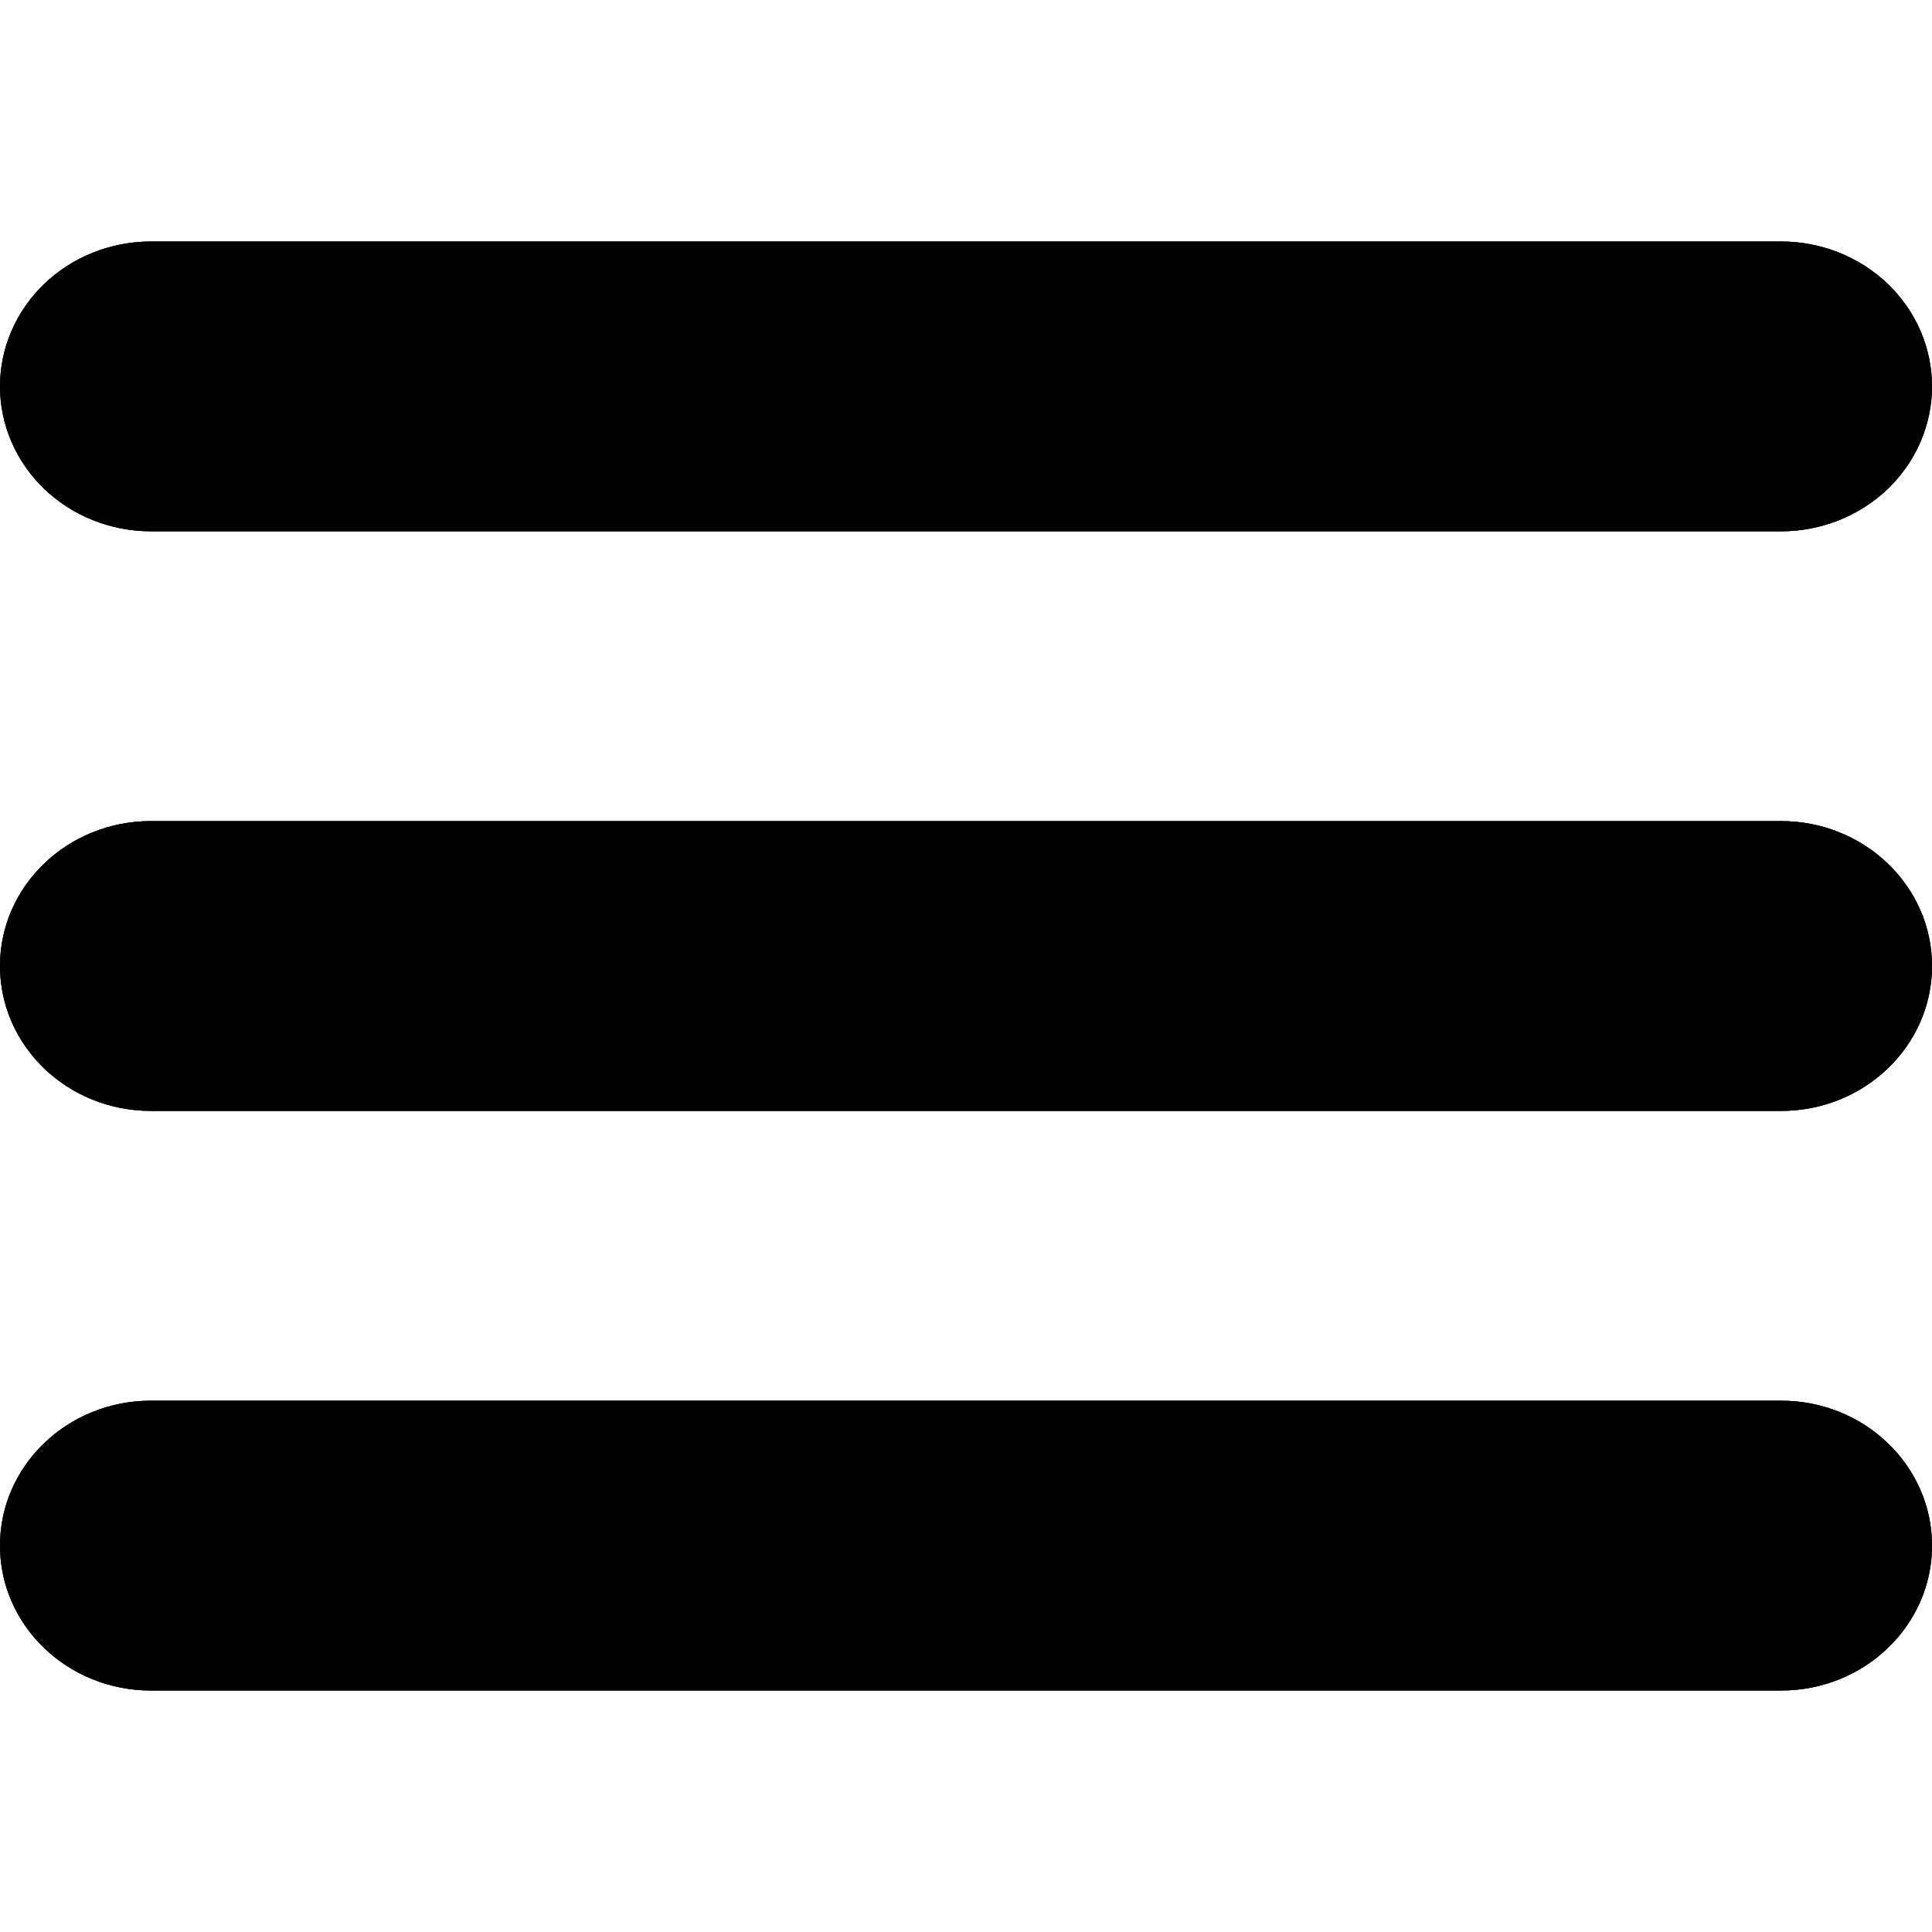 <svg width="24" height="24" viewBox="0 0 24 24" fill="none" xmlns="http://www.w3.org/2000/svg">
<path fill-rule="evenodd" clip-rule="evenodd" d="M1.875 3H22.125C22.622 3 23.099 3.19 23.451 3.527C23.802 3.865 24 4.323 24 4.8C24 5.277 23.802 5.735 23.451 6.073C23.099 6.41 22.622 6.6 22.125 6.6H1.875C1.378 6.6 0.901 6.41 0.549 6.073C0.198 5.735 0 5.277 0 4.8C0 4.323 0.198 3.865 0.549 3.527C0.901 3.19 1.378 3 1.875 3ZM22.125 10.2H1.875C0.839 10.2 0 11.006 0 12C0 12.994 0.839 13.8 1.875 13.8H22.125C23.16 13.8 24 12.994 24 12C24 11.006 23.16 10.2 22.125 10.2ZM1.875 17.4H22.125C23.16 17.4 24 18.206 24 19.2C24 20.194 23.16 21 22.125 21H1.875C0.839 21 0 20.194 0 19.2C0 18.206 0.839 17.4 1.875 17.4Z" fill="black"/>
<path fill-rule="evenodd" clip-rule="evenodd" d="M1.875 3H22.125C22.622 3 23.099 3.19 23.451 3.527C23.802 3.865 24 4.323 24 4.8C24 5.277 23.802 5.735 23.451 6.073C23.099 6.41 22.622 6.6 22.125 6.6H1.875C1.378 6.6 0.901 6.41 0.549 6.073C0.198 5.735 0 5.277 0 4.8C0 4.323 0.198 3.865 0.549 3.527C0.901 3.19 1.378 3 1.875 3ZM22.125 10.2H1.875C0.839 10.2 0 11.006 0 12C0 12.994 0.839 13.8 1.875 13.8H22.125C23.16 13.8 24 12.994 24 12C24 11.006 23.16 10.2 22.125 10.2ZM1.875 17.4H22.125C23.16 17.4 24 18.206 24 19.2C24 20.194 23.16 21 22.125 21H1.875C0.839 21 0 20.194 0 19.2C0 18.206 0.839 17.4 1.875 17.4Z" fill="black" fill-opacity="0.2"/>
<path fill-rule="evenodd" clip-rule="evenodd" d="M1.875 3H22.125C22.622 3 23.099 3.19 23.451 3.527C23.802 3.865 24 4.323 24 4.8C24 5.277 23.802 5.735 23.451 6.073C23.099 6.41 22.622 6.6 22.125 6.6H1.875C1.378 6.6 0.901 6.41 0.549 6.073C0.198 5.735 0 5.277 0 4.8C0 4.323 0.198 3.865 0.549 3.527C0.901 3.19 1.378 3 1.875 3ZM22.125 10.2H1.875C0.839 10.2 0 11.006 0 12C0 12.994 0.839 13.8 1.875 13.8H22.125C23.16 13.8 24 12.994 24 12C24 11.006 23.16 10.2 22.125 10.2ZM1.875 17.4H22.125C23.16 17.4 24 18.206 24 19.2C24 20.194 23.16 21 22.125 21H1.875C0.839 21 0 20.194 0 19.2C0 18.206 0.839 17.4 1.875 17.4Z" fill="black" fill-opacity="0.2"/>
<path fill-rule="evenodd" clip-rule="evenodd" d="M1.875 3H22.125C22.622 3 23.099 3.19 23.451 3.527C23.802 3.865 24 4.323 24 4.8C24 5.277 23.802 5.735 23.451 6.073C23.099 6.41 22.622 6.6 22.125 6.6H1.875C1.378 6.6 0.901 6.41 0.549 6.073C0.198 5.735 0 5.277 0 4.8C0 4.323 0.198 3.865 0.549 3.527C0.901 3.19 1.378 3 1.875 3ZM22.125 10.2H1.875C0.839 10.2 0 11.006 0 12C0 12.994 0.839 13.8 1.875 13.8H22.125C23.16 13.8 24 12.994 24 12C24 11.006 23.16 10.2 22.125 10.2ZM1.875 17.4H22.125C23.16 17.4 24 18.206 24 19.2C24 20.194 23.16 21 22.125 21H1.875C0.839 21 0 20.194 0 19.2C0 18.206 0.839 17.4 1.875 17.4Z" fill="black" fill-opacity="0.2"/>
<path fill-rule="evenodd" clip-rule="evenodd" d="M1.875 3H22.125C22.622 3 23.099 3.19 23.451 3.527C23.802 3.865 24 4.323 24 4.8C24 5.277 23.802 5.735 23.451 6.073C23.099 6.41 22.622 6.6 22.125 6.6H1.875C1.378 6.6 0.901 6.41 0.549 6.073C0.198 5.735 0 5.277 0 4.8C0 4.323 0.198 3.865 0.549 3.527C0.901 3.19 1.378 3 1.875 3ZM22.125 10.2H1.875C0.839 10.2 0 11.006 0 12C0 12.994 0.839 13.8 1.875 13.8H22.125C23.16 13.8 24 12.994 24 12C24 11.006 23.16 10.2 22.125 10.2ZM1.875 17.4H22.125C23.16 17.4 24 18.206 24 19.2C24 20.194 23.16 21 22.125 21H1.875C0.839 21 0 20.194 0 19.2C0 18.206 0.839 17.4 1.875 17.4Z" fill="black" fill-opacity="0.2"/>
<path fill-rule="evenodd" clip-rule="evenodd" d="M1.875 3H22.125C22.622 3 23.099 3.19 23.451 3.527C23.802 3.865 24 4.323 24 4.8C24 5.277 23.802 5.735 23.451 6.073C23.099 6.41 22.622 6.6 22.125 6.6H1.875C1.378 6.6 0.901 6.41 0.549 6.073C0.198 5.735 0 5.277 0 4.8C0 4.323 0.198 3.865 0.549 3.527C0.901 3.19 1.378 3 1.875 3ZM22.125 10.2H1.875C0.839 10.2 0 11.006 0 12C0 12.994 0.839 13.8 1.875 13.8H22.125C23.16 13.8 24 12.994 24 12C24 11.006 23.16 10.2 22.125 10.2ZM1.875 17.4H22.125C23.16 17.4 24 18.206 24 19.2C24 20.194 23.16 21 22.125 21H1.875C0.839 21 0 20.194 0 19.2C0 18.206 0.839 17.4 1.875 17.4Z" fill="black" fill-opacity="0.2"/>
<path fill-rule="evenodd" clip-rule="evenodd" d="M1.875 3H22.125C22.622 3 23.099 3.19 23.451 3.527C23.802 3.865 24 4.323 24 4.8C24 5.277 23.802 5.735 23.451 6.073C23.099 6.41 22.622 6.6 22.125 6.6H1.875C1.378 6.6 0.901 6.41 0.549 6.073C0.198 5.735 0 5.277 0 4.8C0 4.323 0.198 3.865 0.549 3.527C0.901 3.19 1.378 3 1.875 3ZM22.125 10.2H1.875C0.839 10.2 0 11.006 0 12C0 12.994 0.839 13.8 1.875 13.8H22.125C23.16 13.8 24 12.994 24 12C24 11.006 23.16 10.2 22.125 10.2ZM1.875 17.4H22.125C23.16 17.4 24 18.206 24 19.2C24 20.194 23.16 21 22.125 21H1.875C0.839 21 0 20.194 0 19.2C0 18.206 0.839 17.4 1.875 17.4Z" fill="black" fill-opacity="0.2"/>
<path fill-rule="evenodd" clip-rule="evenodd" d="M1.875 3H22.125C22.622 3 23.099 3.19 23.451 3.527C23.802 3.865 24 4.323 24 4.8C24 5.277 23.802 5.735 23.451 6.073C23.099 6.41 22.622 6.6 22.125 6.6H1.875C1.378 6.6 0.901 6.41 0.549 6.073C0.198 5.735 0 5.277 0 4.8C0 4.323 0.198 3.865 0.549 3.527C0.901 3.19 1.378 3 1.875 3ZM22.125 10.2H1.875C0.839 10.2 0 11.006 0 12C0 12.994 0.839 13.8 1.875 13.8H22.125C23.16 13.8 24 12.994 24 12C24 11.006 23.16 10.2 22.125 10.2ZM1.875 17.4H22.125C23.16 17.4 24 18.206 24 19.2C24 20.194 23.16 21 22.125 21H1.875C0.839 21 0 20.194 0 19.2C0 18.206 0.839 17.4 1.875 17.4Z" fill="black" fill-opacity="0.2"/>
<path fill-rule="evenodd" clip-rule="evenodd" d="M1.875 3H22.125C22.622 3 23.099 3.19 23.451 3.527C23.802 3.865 24 4.323 24 4.8C24 5.277 23.802 5.735 23.451 6.073C23.099 6.41 22.622 6.6 22.125 6.6H1.875C1.378 6.6 0.901 6.41 0.549 6.073C0.198 5.735 0 5.277 0 4.8C0 4.323 0.198 3.865 0.549 3.527C0.901 3.19 1.378 3 1.875 3ZM22.125 10.2H1.875C0.839 10.2 0 11.006 0 12C0 12.994 0.839 13.8 1.875 13.8H22.125C23.16 13.8 24 12.994 24 12C24 11.006 23.16 10.2 22.125 10.2ZM1.875 17.4H22.125C23.16 17.4 24 18.206 24 19.2C24 20.194 23.16 21 22.125 21H1.875C0.839 21 0 20.194 0 19.2C0 18.206 0.839 17.4 1.875 17.4Z" fill="black" fill-opacity="0.2"/>
<path fill-rule="evenodd" clip-rule="evenodd" d="M1.875 3H22.125C22.622 3 23.099 3.19 23.451 3.527C23.802 3.865 24 4.323 24 4.8C24 5.277 23.802 5.735 23.451 6.073C23.099 6.41 22.622 6.6 22.125 6.6H1.875C1.378 6.6 0.901 6.41 0.549 6.073C0.198 5.735 0 5.277 0 4.8C0 4.323 0.198 3.865 0.549 3.527C0.901 3.19 1.378 3 1.875 3ZM22.125 10.2H1.875C0.839 10.2 0 11.006 0 12C0 12.994 0.839 13.8 1.875 13.8H22.125C23.16 13.8 24 12.994 24 12C24 11.006 23.16 10.2 22.125 10.2ZM1.875 17.4H22.125C23.16 17.4 24 18.206 24 19.2C24 20.194 23.16 21 22.125 21H1.875C0.839 21 0 20.194 0 19.2C0 18.206 0.839 17.4 1.875 17.4Z" fill="black" fill-opacity="0.2"/>
</svg>
